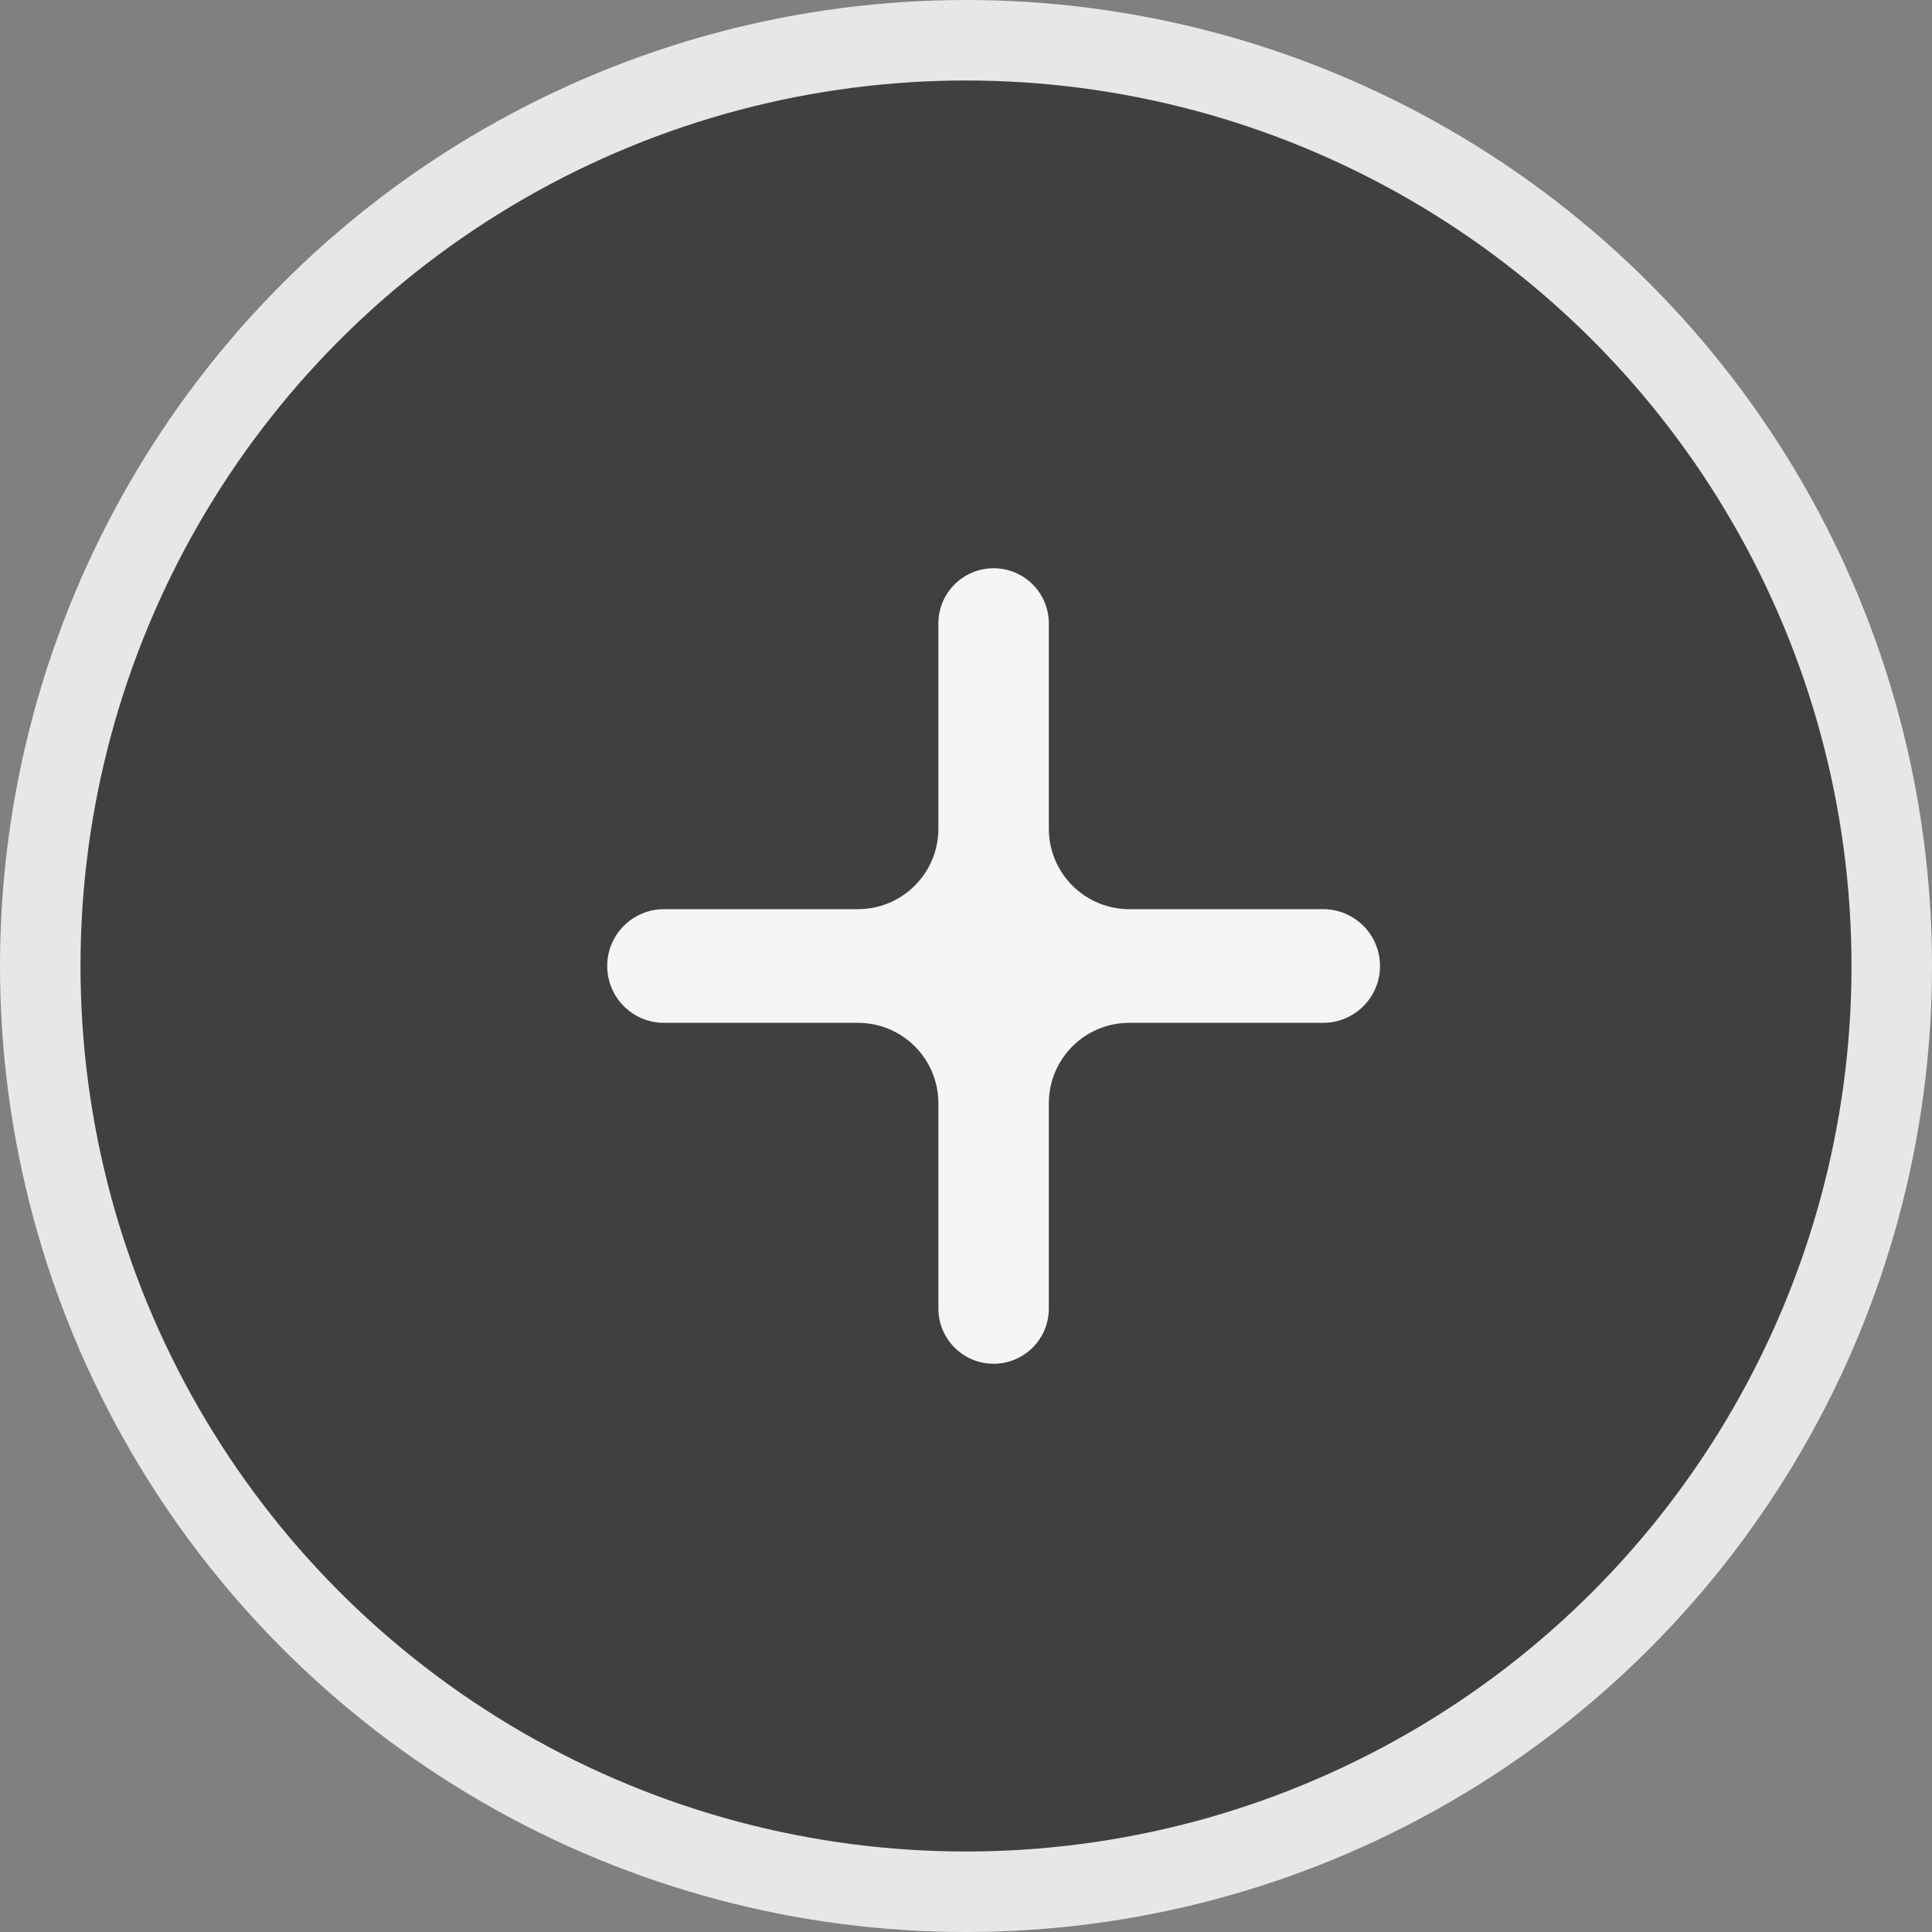 <svg width="24" height="24" viewBox="0 0 24 24" fill="none" xmlns="http://www.w3.org/2000/svg">
<rect x="0" y="0" width="24" height="24" fill="#808080" stroke="none"/>
<circle cx="12" cy="12" r="11.5" fill="black" fill-opacity="0.5" stroke="#E7E7E7"/>
<path d="M17.143 12C17.143 12.39 16.827 12.706 16.437 12.706H14.029C13.476 12.706 13.029 13.153 13.029 13.706V16.255C13.029 16.634 12.722 16.941 12.343 16.941C11.964 16.941 11.657 16.634 11.657 16.255V13.706C11.657 13.153 11.21 12.706 10.657 12.706H8.249C7.859 12.706 7.543 12.39 7.543 12C7.543 11.61 7.859 11.294 8.249 11.294H10.657C11.21 11.294 11.657 10.846 11.657 10.294V7.744C11.657 7.366 11.964 7.059 12.343 7.059C12.722 7.059 13.029 7.366 13.029 7.744V10.294C13.029 10.846 13.476 11.294 14.029 11.294H16.437C16.827 11.294 17.143 11.61 17.143 12Z" fill="#F5F5F5"/>
</svg>
